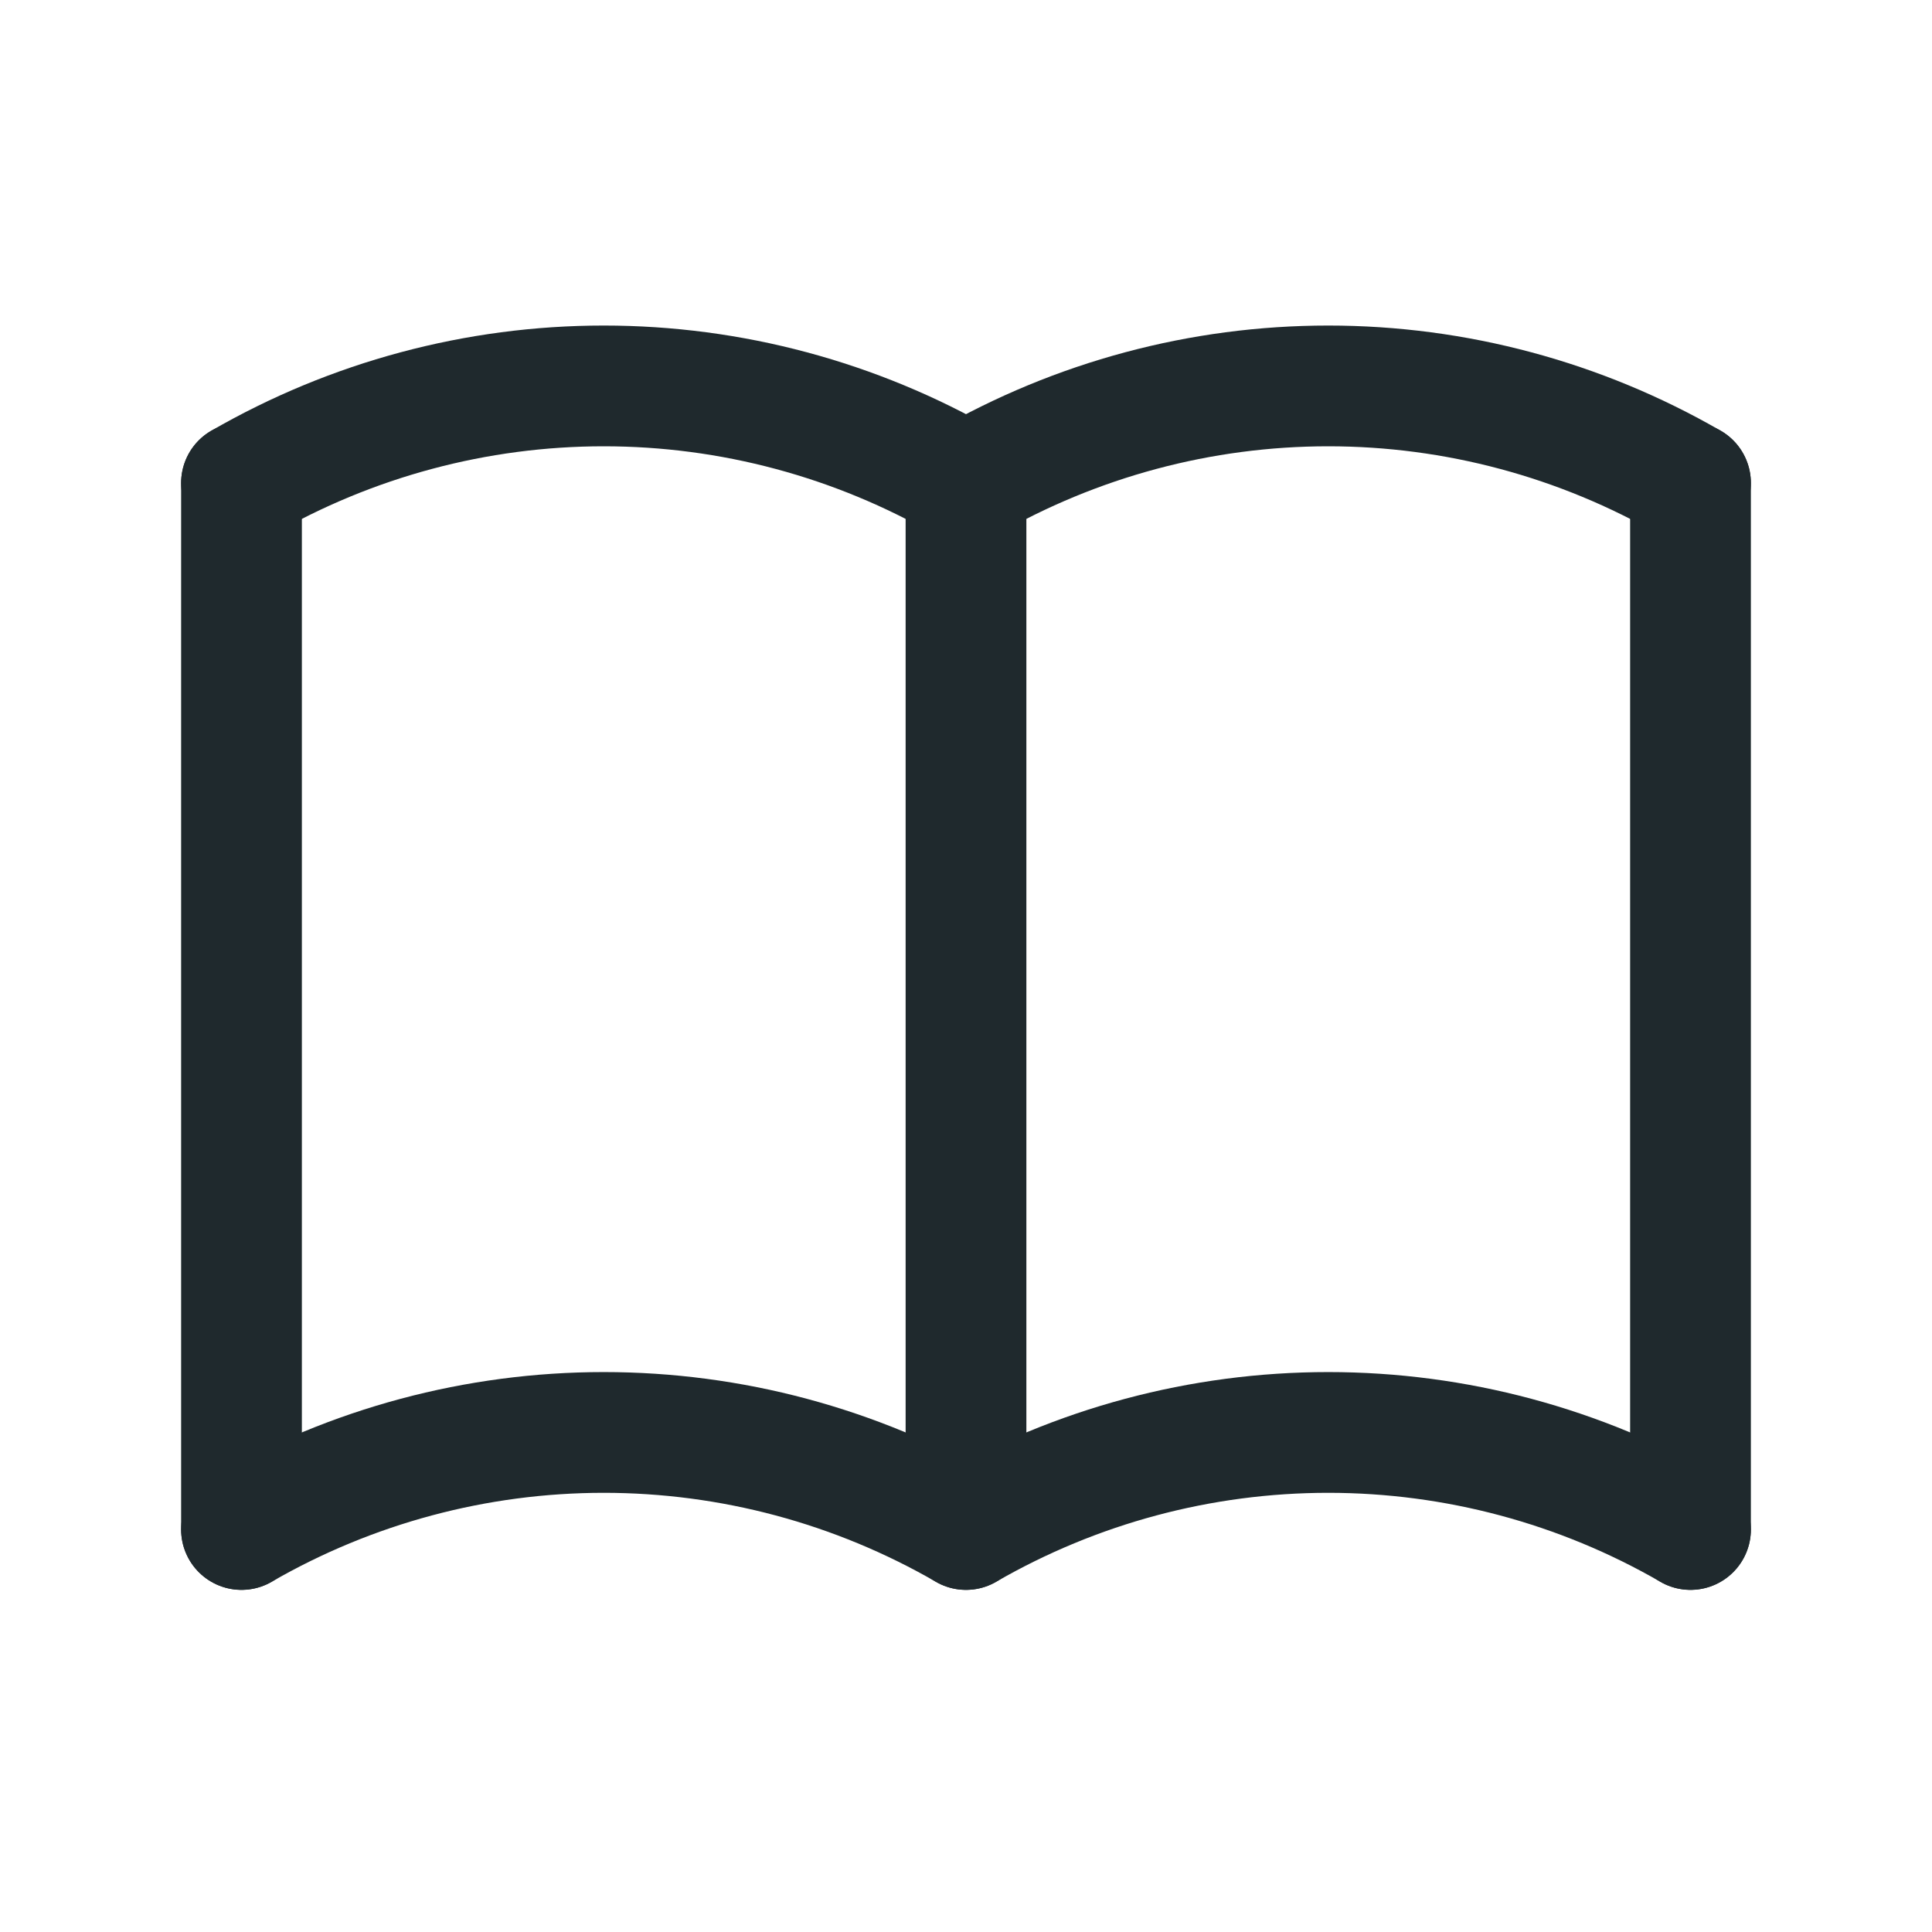 <svg width="44" height="44" viewBox="0 0 44 44" fill="none" xmlns="http://www.w3.org/2000/svg">
    <g clip-path="url(#clip0_8_103)">
        <path
            d="M5.5 34.833C8.008 33.385 10.854 32.623 13.75 32.623C16.646 32.623 19.492 33.385 22 34.833C24.508 33.385 27.354 32.623 30.25 32.623C33.146 32.623 35.992 33.385 38.5 34.833"
            stroke="#1F292D" stroke-width="2.75" stroke-linecap="round" stroke-linejoin="round" />
        <path
            d="M5.5 11C8.008 9.552 10.854 8.789 13.75 8.789C16.646 8.789 19.492 9.552 22 11C24.508 9.552 27.354 8.789 30.25 8.789C33.146 8.789 35.992 9.552 38.5 11"
            stroke="#1F292D" stroke-width="2.75" stroke-linecap="round" stroke-linejoin="round" />
        <path d="M5.5 11V34.833" stroke="#1F292D" stroke-width="2.75" stroke-linecap="round"
            stroke-linejoin="round" />
        <path d="M22 11V34.833" stroke="#1F292D" stroke-width="2.75" stroke-linecap="round"
            stroke-linejoin="round" />
        <path d="M38.5 11V34.833" stroke="#1F292D" stroke-width="2.75" stroke-linecap="round"
            stroke-linejoin="round" />
    </g>
    <defs>
        <clipPath id="clip0_8_103">
            <rect width="44" height="44" fill="white" />
        </clipPath>
    </defs>
</svg>
    